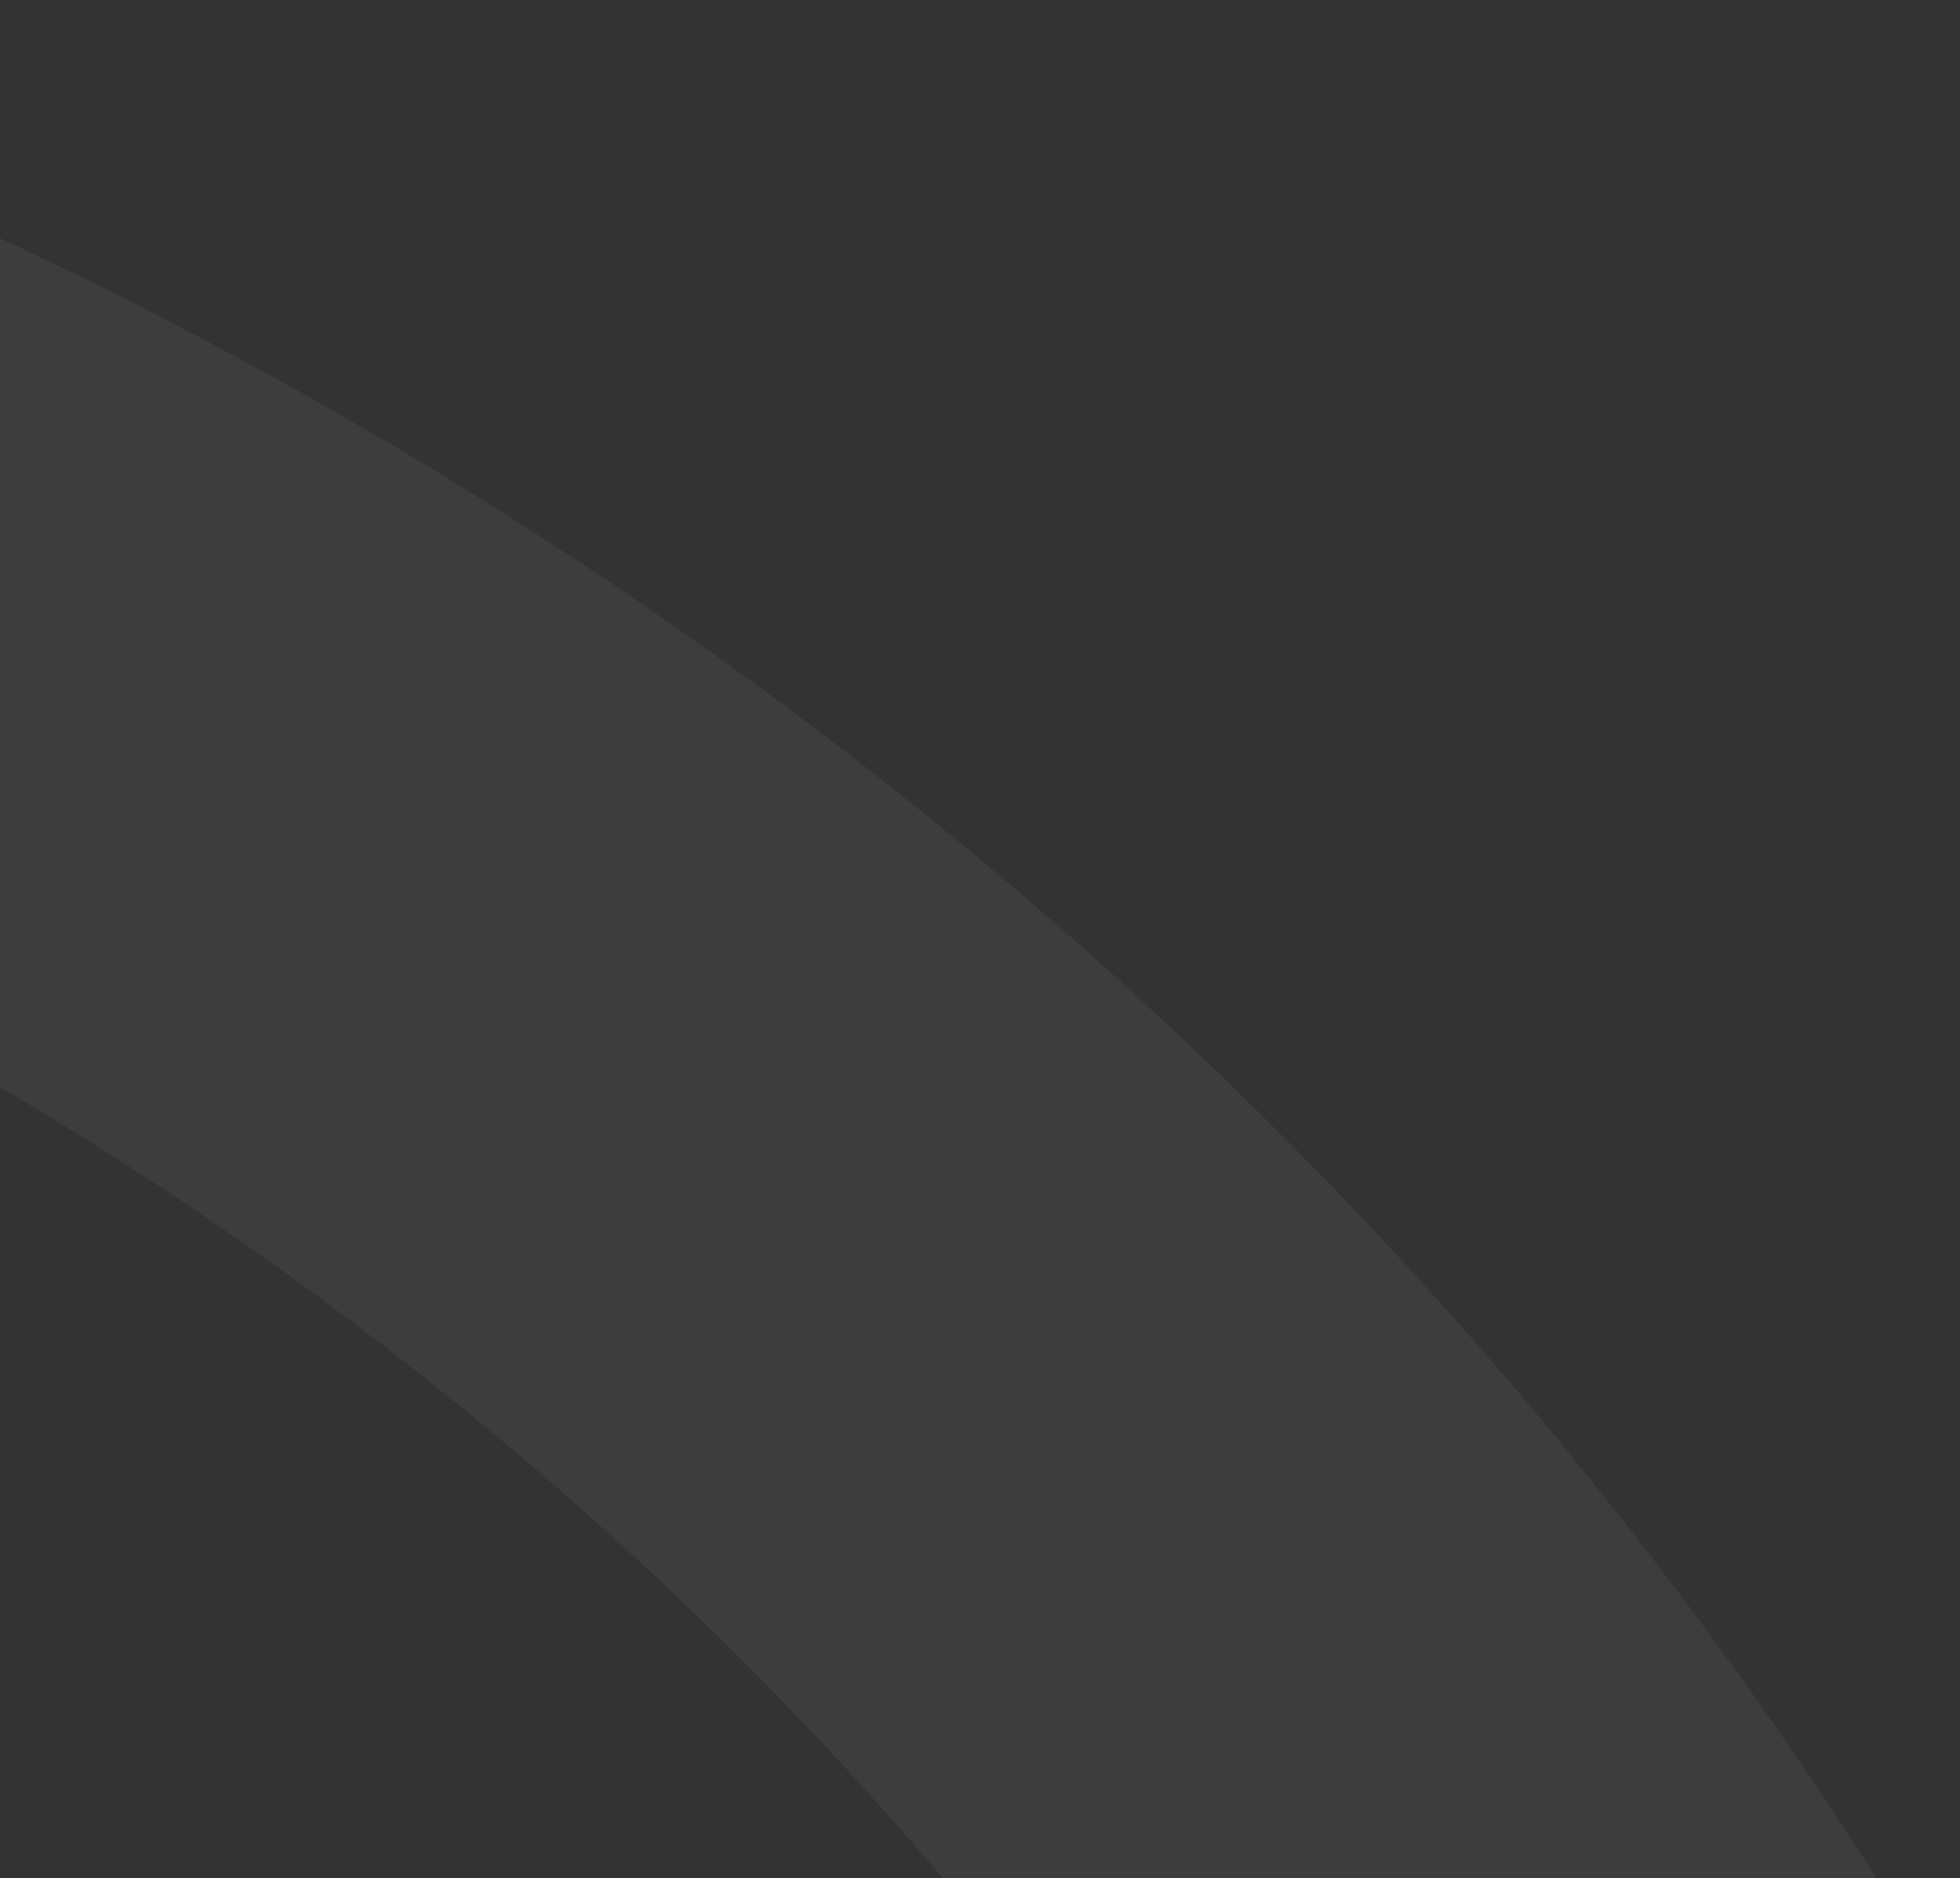<svg width="812" height="778" viewBox="0 0 812 778" fill="none" xmlns="http://www.w3.org/2000/svg">
<rect x="0" y="0" width="812" height="778" fill="#333333" stroke="none"/>
<path d="M-643.302 1536.44C-531.874 1599.74 -492.467 1741.44 -555.421 1852.26C-618.396 1963.11 -760.311 2001.85 -871.739 1938.55C-983.203 1875.23 -1022.59 1733.49 -959.614 1622.64C-896.66 1511.82 -754.748 1473.13 -643.302 1536.44ZM-980.749 982.46C-774.616 925.936 -558.407 953.1 -372.05 1058.97C-186.411 1164.43 -52.582 1335.49 4.842 1540.65C27.983 1623.6 -20.77 1709.63 -103.796 1732.39C-144.158 1743.5 -186.462 1738.17 -222.943 1717.44C-259.258 1696.81 -285.416 1663.35 -296.626 1623.23C-331.555 1498.35 -413.022 1394.21 -526.031 1330.01C-639.463 1265.57 -771.08 1249.03 -896.558 1283.41C-936.879 1294.45 -979.185 1289.16 -1015.63 1268.45C-1051.98 1247.8 -1078.12 1214.35 -1089.35 1174.22C-1112.56 1091.23 -1063.83 1005.24 -980.749 982.46ZM-1256.1 -7.535C-785.153 -136.19 -291.412 -73.83 134.147 167.93C559.137 409.366 865.321 800.932 996.253 1270.57C1019.39 1353.52 970.586 1439.52 887.468 1462.23C847.197 1473.22 804.98 1467.86 768.573 1447.18C732.184 1426.51 705.969 1393.07 694.782 1352.86C586.235 963.61 332.486 639.006 -19.781 438.883C-372.562 238.469 -781.801 186.795 -1172.17 293.491C-1212.45 304.502 -1254.75 299.165 -1291.14 278.492C-1327.51 257.831 -1353.69 224.314 -1364.88 184.159C-1388.01 101.156 -1339.2 15.113 -1256.1 -7.535Z" fill="white" fill-opacity="0.05"/>
</svg>
